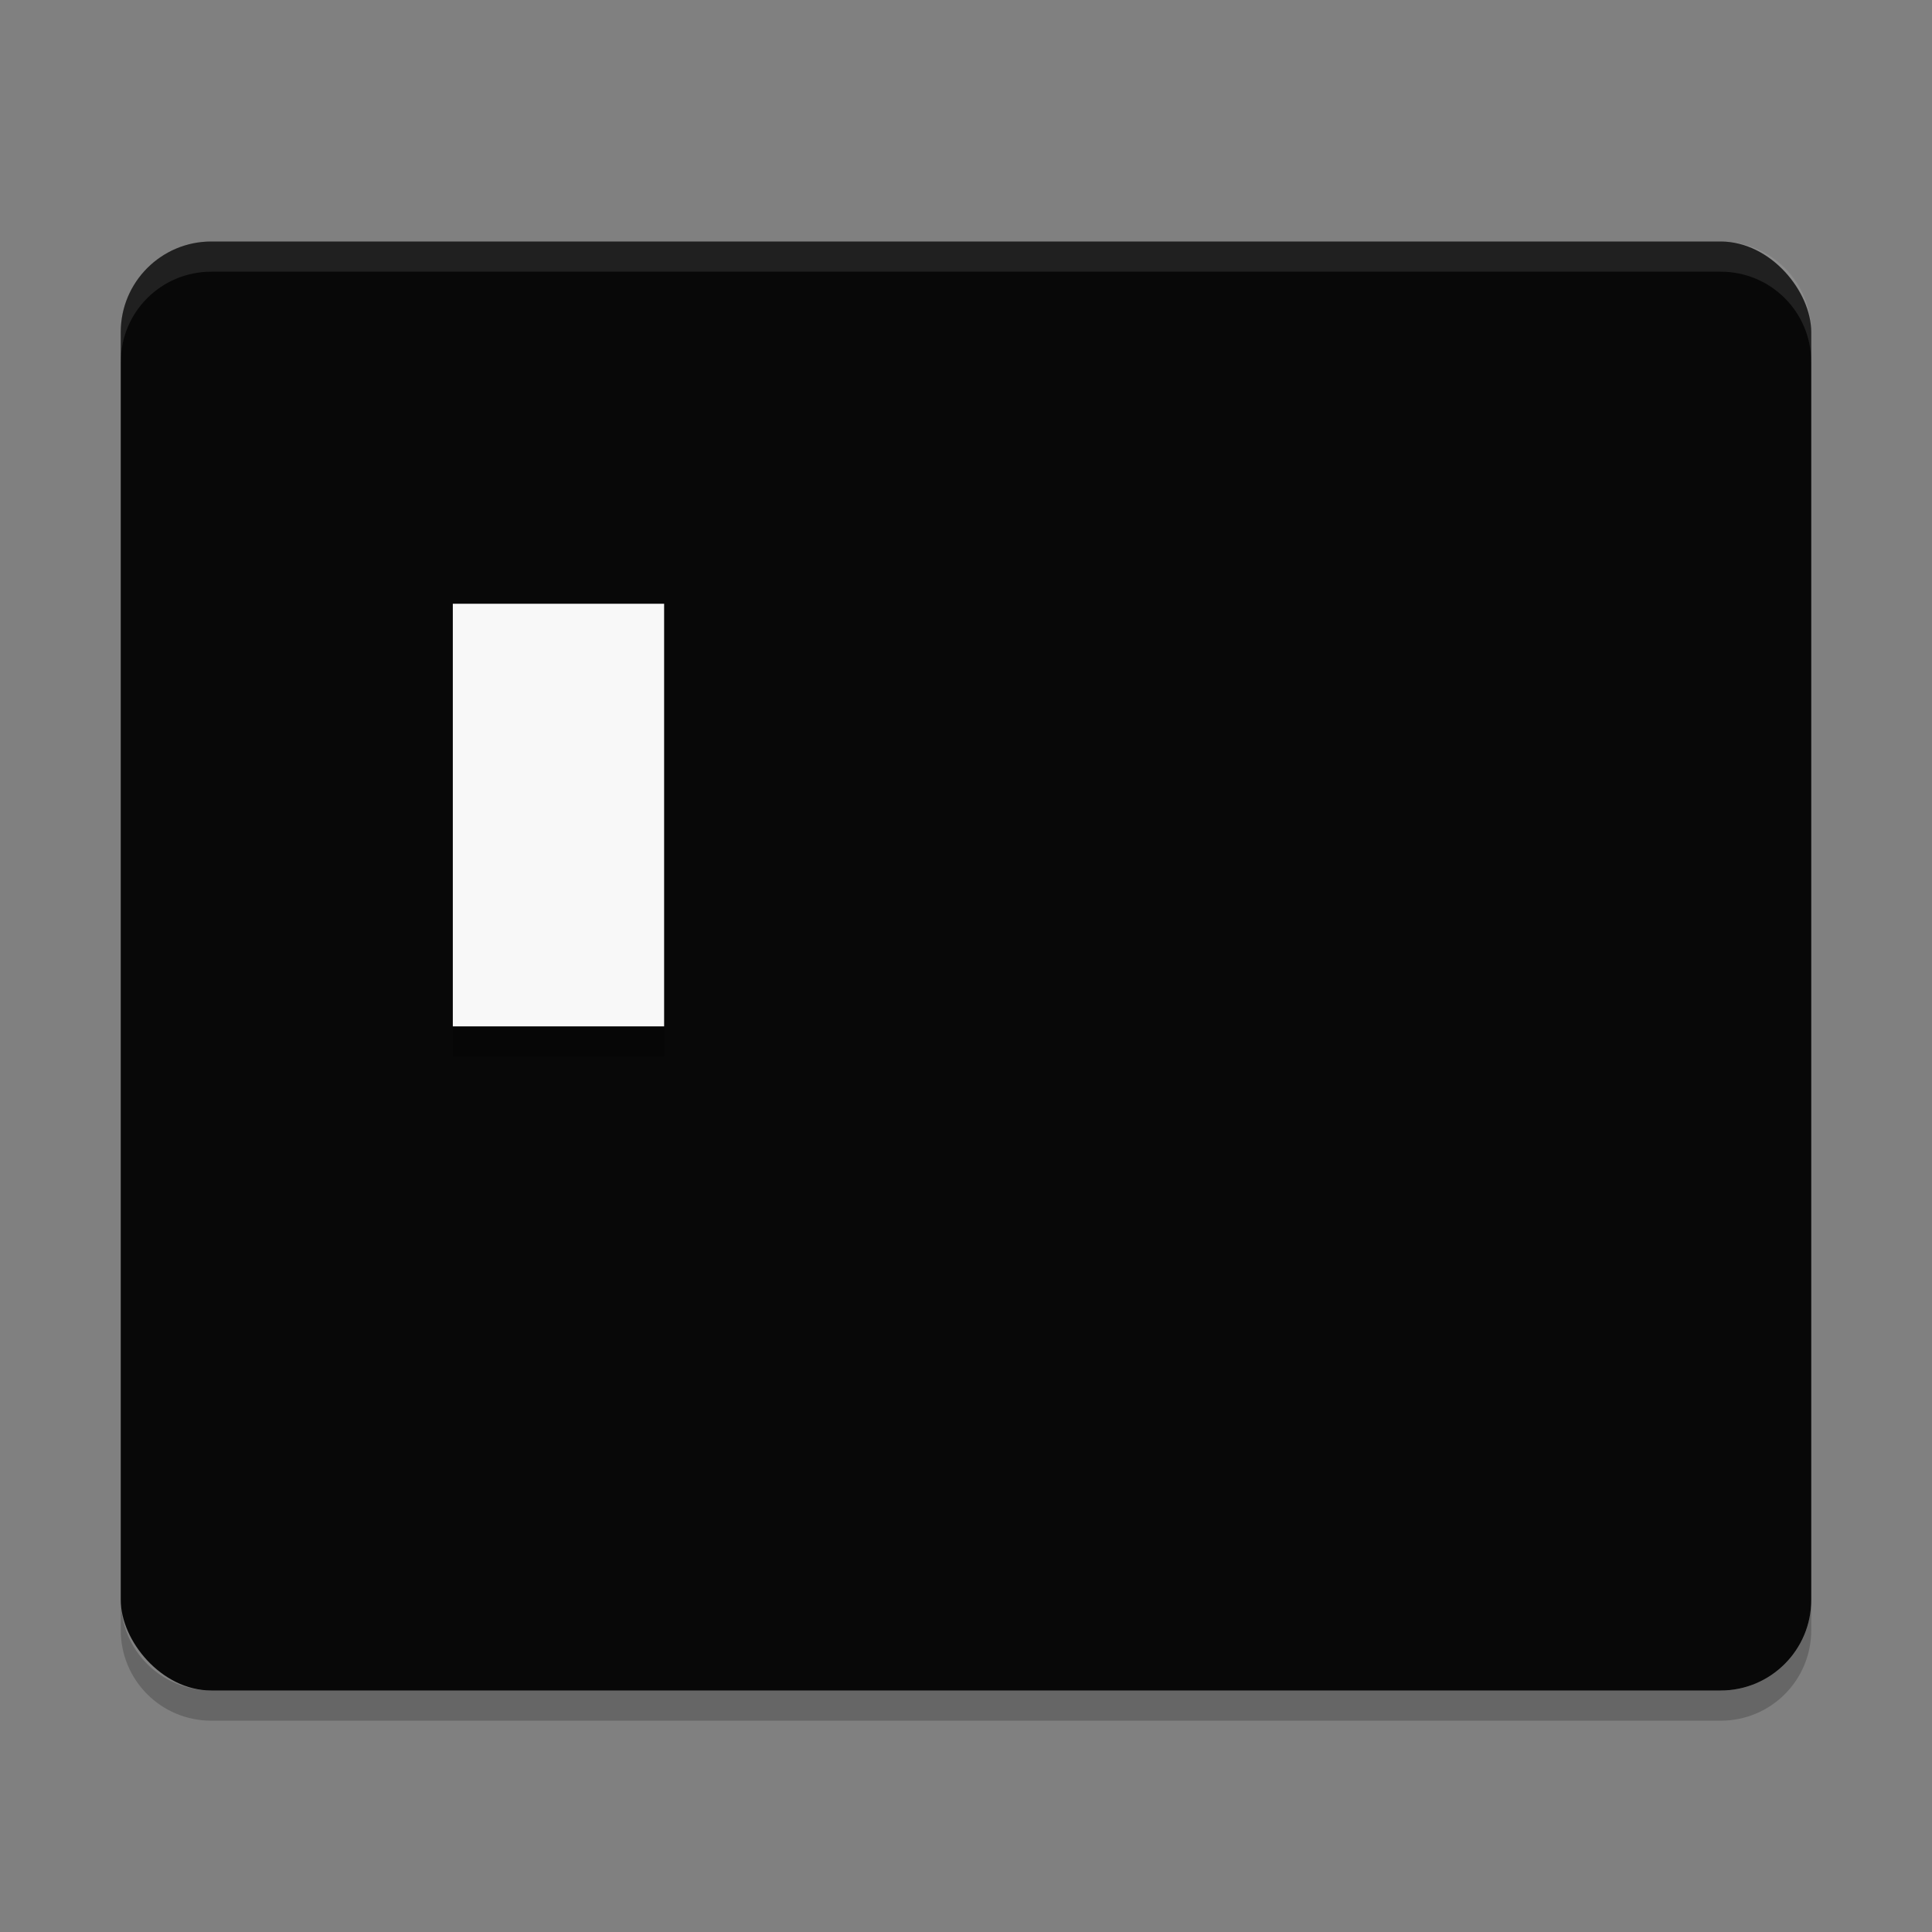 <svg xmlns="http://www.w3.org/2000/svg" height="64" width="64" version="1">
 <rect width="100%" height="100%" fill="#808080" stroke="none"/>
 <path style="opacity:.2" d="m4 53v1c0 1.662 1.338 3 3 3h50c1.662 0 3-1.338 3-3v-1c0 1.662-1.338 3-3 3h-50c-1.662 0-3-1.338-3-3z"/>
 <rect style="fill:#080808" rx="3" ry="3" height="48" width="56" y="8" x="4"/>
 <path style="opacity:.1;fill:#fff" d="m7 8c-1.662 0-3 1.338-3 3v1c0-1.662 1.338-3 3-3h50c1.662 0 3 1.338 3 3v-1c0-1.662-1.338-3-3-3h-50z"/>
 <path style="opacity:.2;stroke-width:1.4" d="m15 21h7v14h-7"/>
 <path style="stroke-width:1.4;fill:#f8f8f8" d="m15 20h7v14h-7"/>
</svg>
